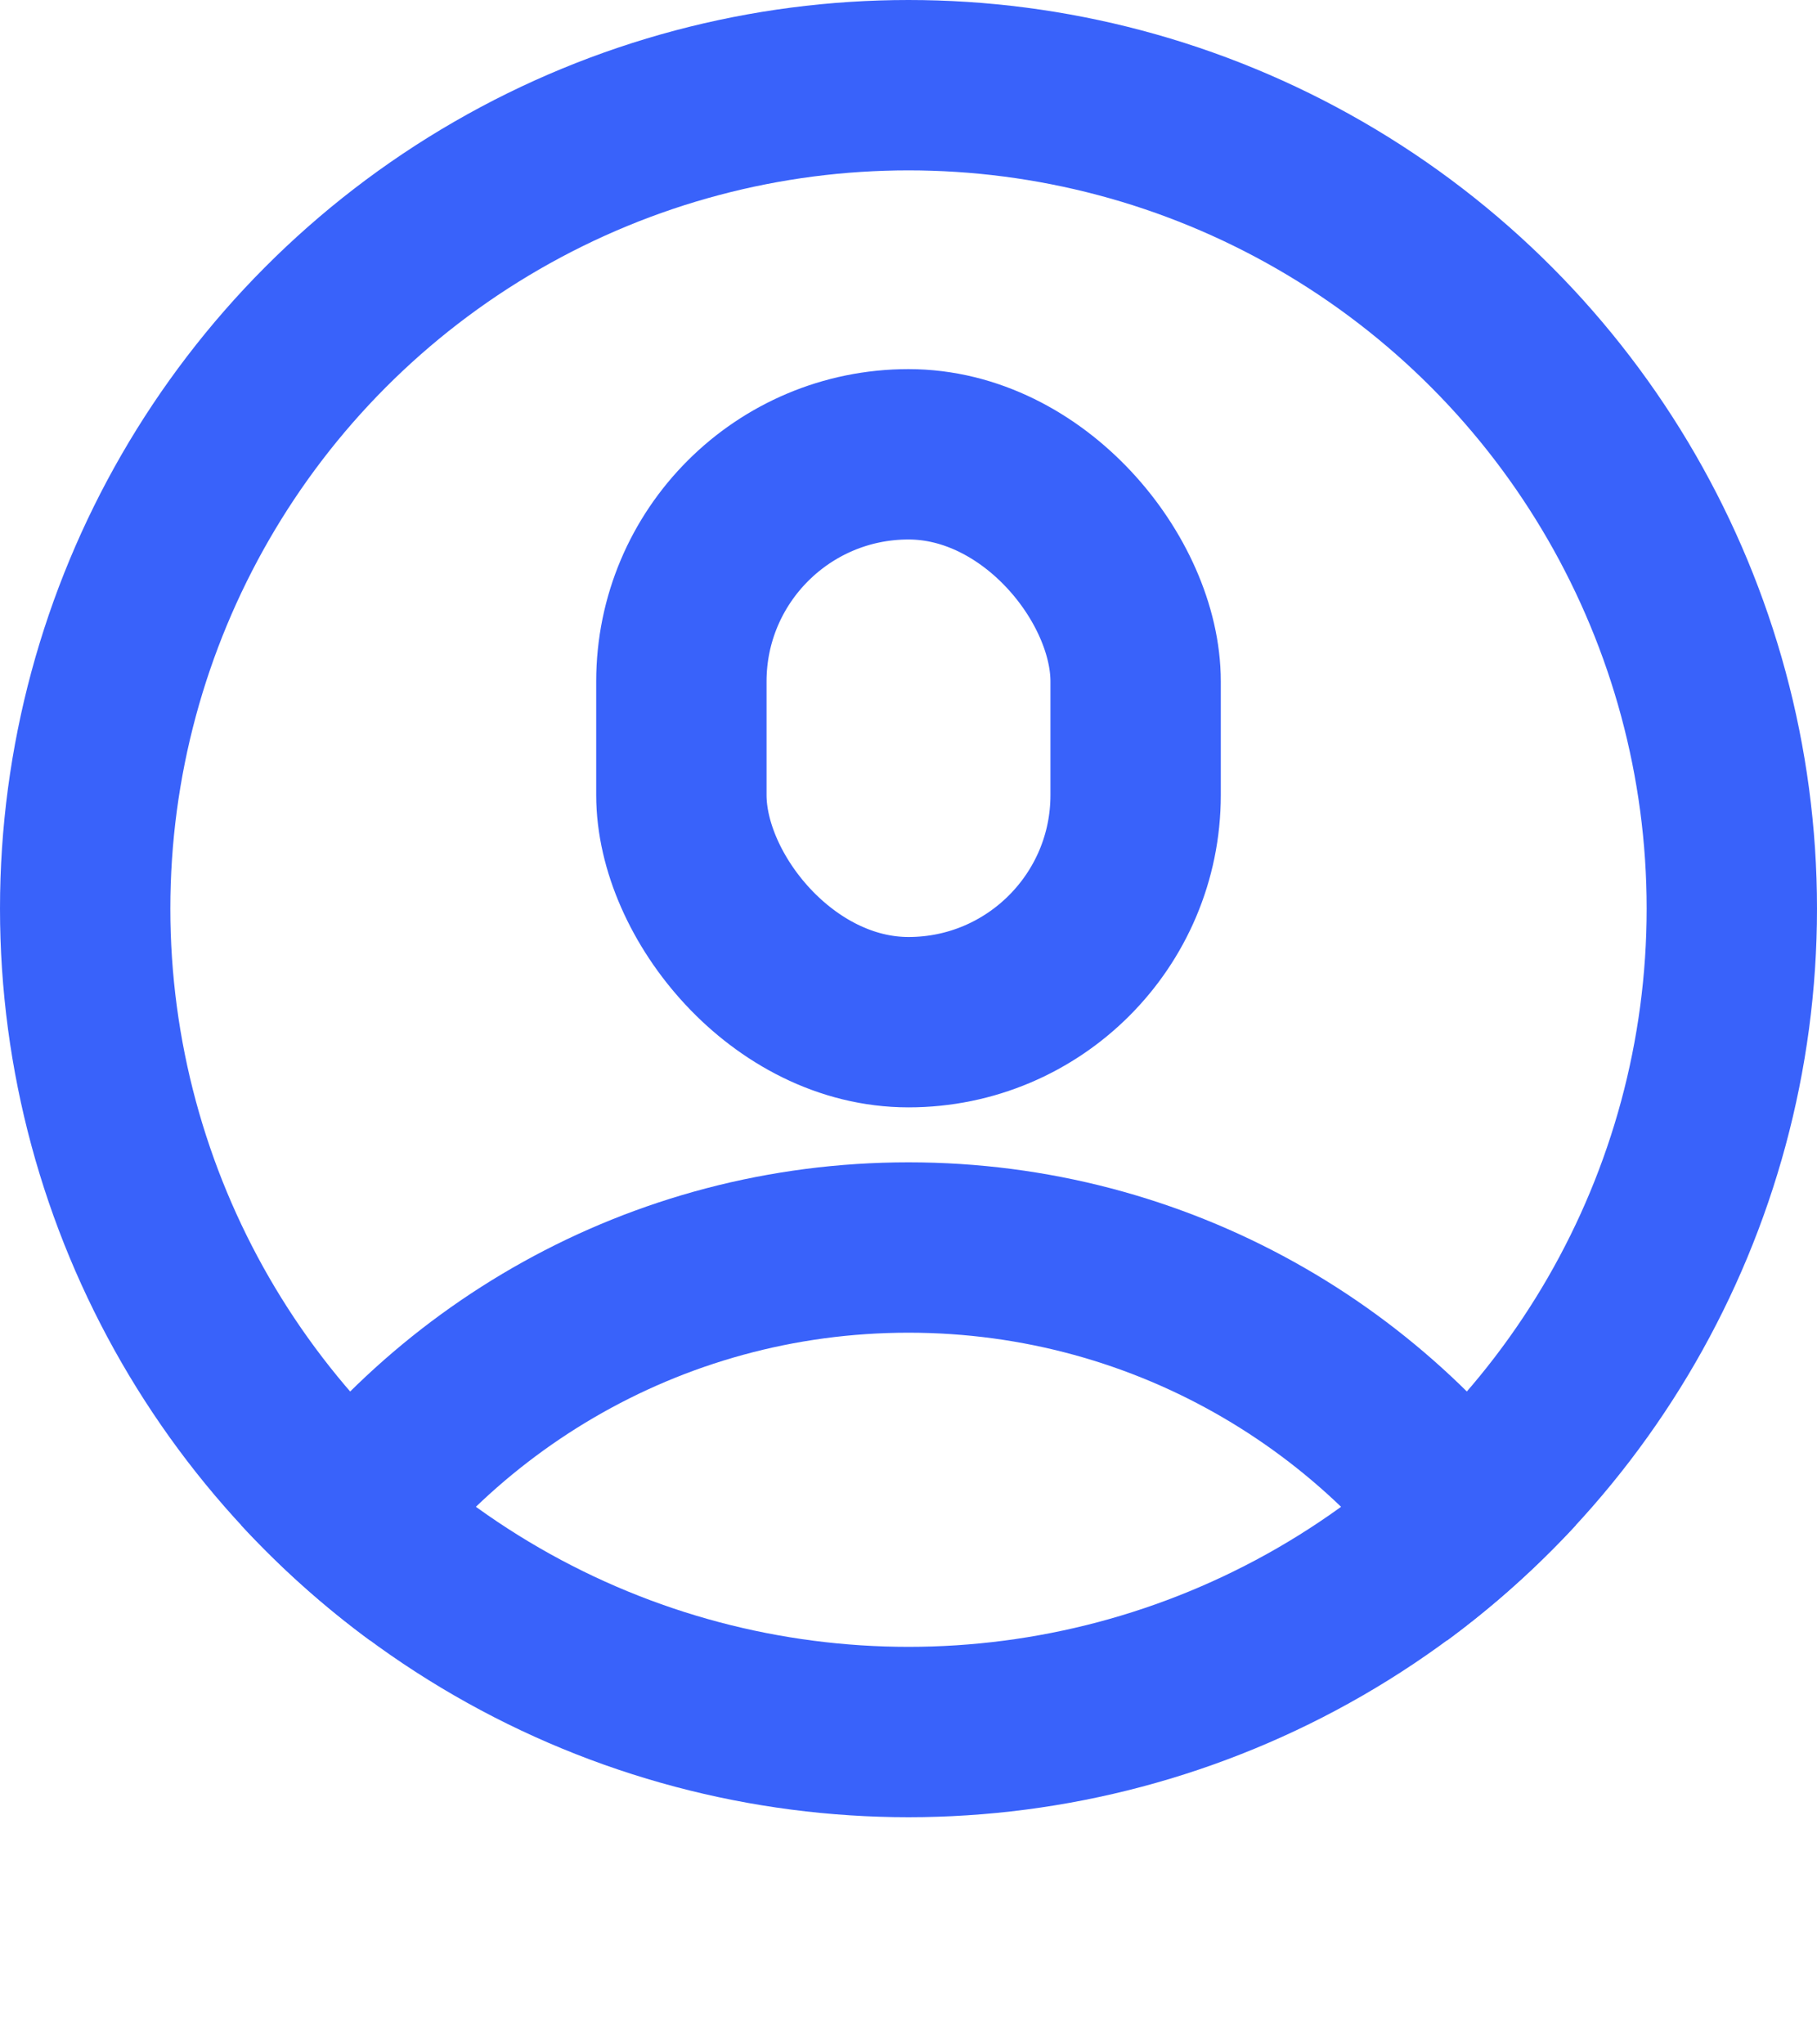 <svg width="16" height="18" viewBox="0 0 16 18" fill="none" xmlns="http://www.w3.org/2000/svg">
<circle cx="8" cy="8" r="7.25" stroke="#3962FA" stroke-width="1.5"/>
<rect x="6" y="4" width="4" height="5" rx="2" stroke="#3962FA" stroke-width="1.5"/>
<path fill-rule="evenodd" clip-rule="evenodd" d="M2.124 13.429C3.372 11.506 5.537 10.234 8 10.234C10.463 10.234 12.629 11.506 13.876 13.429C13.531 13.802 13.151 14.143 12.741 14.445C11.785 12.823 10.019 11.734 8 11.734C5.981 11.734 4.216 12.822 3.259 14.444C2.849 14.142 2.469 13.802 2.124 13.429Z" fill="#3962FA"/>
</svg>
